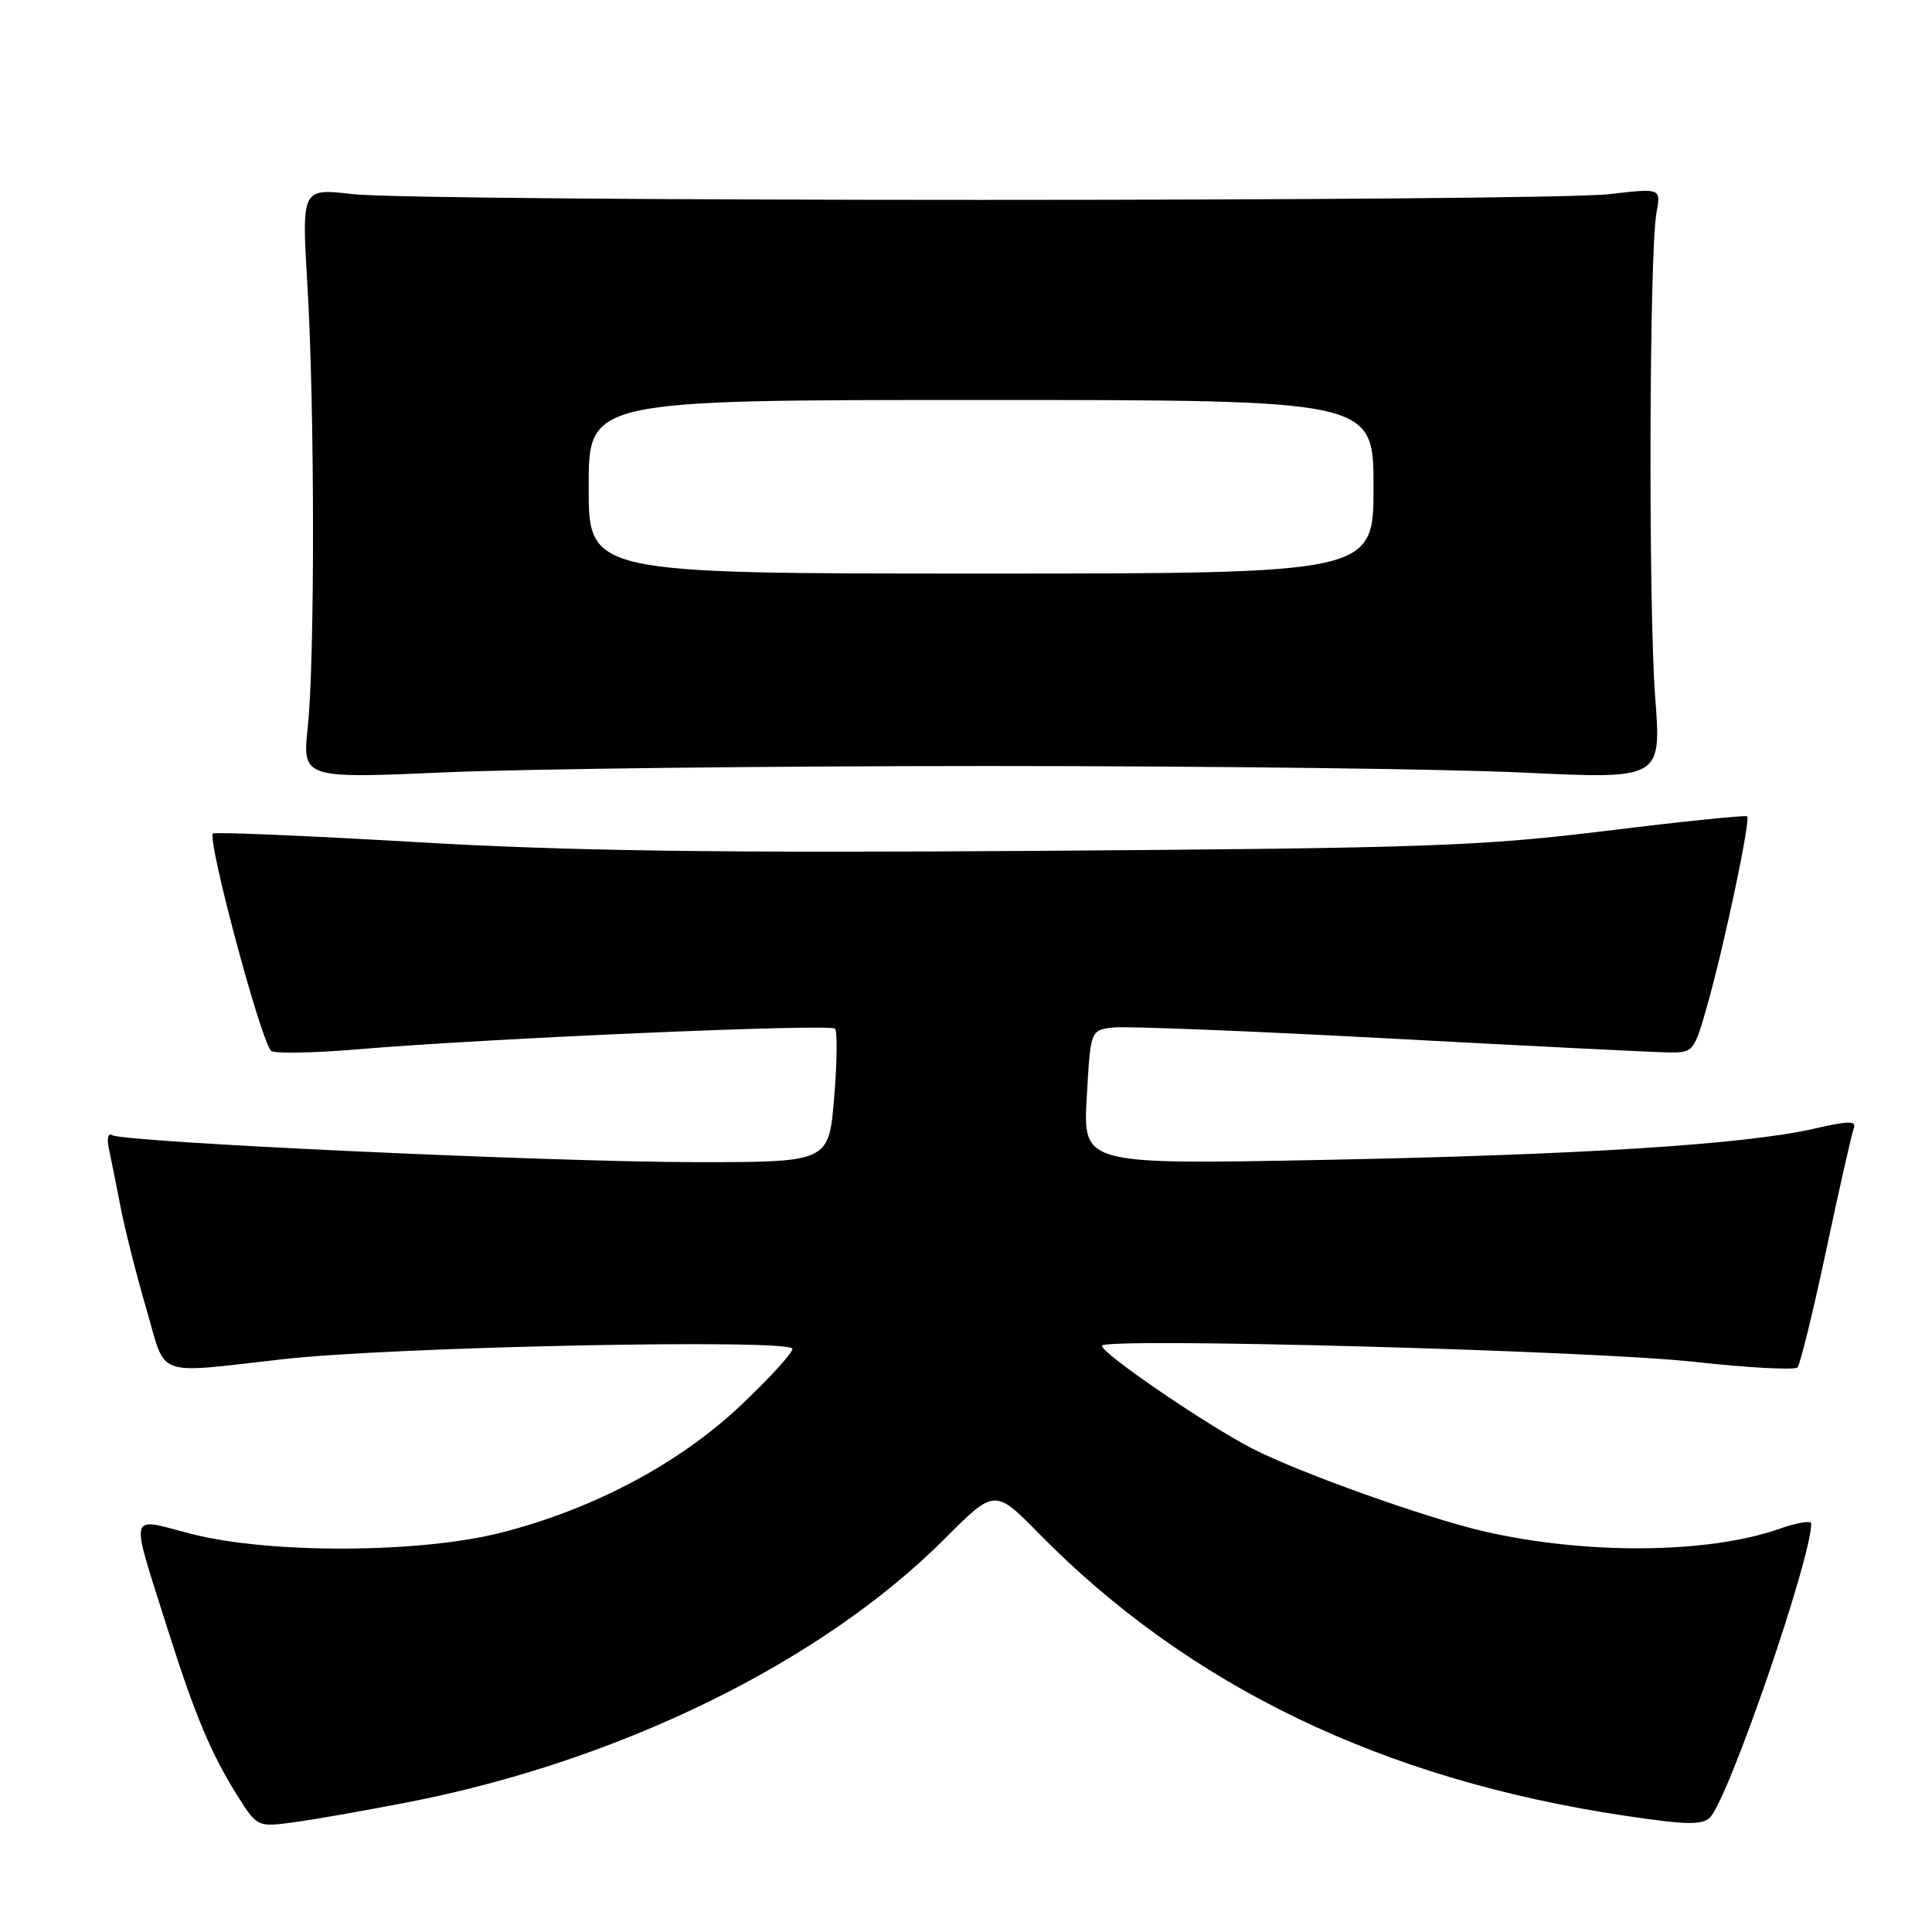 <?xml version="1.0" encoding="UTF-8" standalone="no"?>
<!DOCTYPE svg PUBLIC "-//W3C//DTD SVG 1.1//EN" "http://www.w3.org/Graphics/SVG/1.1/DTD/svg11.dtd" >
<svg xmlns="http://www.w3.org/2000/svg" xmlns:xlink="http://www.w3.org/1999/xlink" version="1.1" viewBox="0 0 256 256">
 <g >
 <path fill="currentColor"
d=" M 54.00 238.82 C 82.08 233.36 108.82 220.25 125.11 203.96 C 131.81 197.25 131.81 197.25 137.66 203.20 C 157.54 223.42 183.21 235.79 215.22 240.58 C 223.50 241.82 225.56 241.86 226.60 240.80 C 229.08 238.25 240.00 206.53 240.00 201.87 C 240.00 201.44 238.10 201.76 235.77 202.58 C 226.35 205.90 210.01 206.03 196.50 202.88 C 188.89 201.11 172.31 195.19 166.07 192.01 C 160.09 188.97 146.00 179.36 146.00 178.32 C 146.00 177.20 211.07 178.96 224.50 180.45 C 231.65 181.24 237.80 181.57 238.17 181.19 C 238.53 180.81 240.25 173.82 241.98 165.66 C 243.72 157.49 245.36 150.23 245.63 149.53 C 246.03 148.49 245.01 148.49 240.31 149.57 C 231.21 151.65 209.25 153.04 175.00 153.70 C 143.50 154.30 143.50 154.30 144.00 145.40 C 144.50 136.50 144.50 136.50 147.50 136.15 C 149.15 135.96 165.57 136.61 184.00 137.60 C 202.43 138.59 219.06 139.42 220.98 139.45 C 224.41 139.50 224.47 139.42 226.28 133.00 C 228.53 125.03 231.98 108.64 231.51 108.17 C 231.32 107.99 222.91 108.85 212.83 110.09 C 196.27 112.12 189.04 112.38 138.00 112.74 C 94.99 113.04 75.19 112.76 55.07 111.58 C 40.53 110.73 28.45 110.22 28.22 110.45 C 27.42 111.24 34.47 137.63 35.91 139.23 C 36.27 139.63 41.50 139.54 47.53 139.03 C 64.56 137.59 109.96 135.63 110.64 136.30 C 110.97 136.64 110.92 140.76 110.53 145.46 C 109.82 154.00 109.82 154.00 92.16 153.99 C 72.97 153.97 16.39 151.36 14.86 150.41 C 14.33 150.08 14.14 150.84 14.42 152.17 C 14.70 153.45 15.40 156.97 15.99 160.00 C 16.58 163.03 18.12 169.10 19.41 173.50 C 22.09 182.69 20.27 182.03 37.50 180.10 C 52.36 178.43 105.00 177.37 105.00 178.73 C 105.00 179.30 101.88 182.70 98.07 186.30 C 89.97 193.93 78.65 199.95 66.50 203.06 C 55.70 205.84 35.69 205.92 25.28 203.23 C 16.88 201.07 17.17 199.88 22.21 215.86 C 25.78 227.16 27.99 232.43 31.46 237.94 C 34.07 242.08 34.13 242.10 38.80 241.48 C 41.38 241.14 48.22 239.94 54.00 238.82 Z  M 131.00 101.50 C 159.88 101.50 191.75 101.89 201.82 102.37 C 220.15 103.24 220.15 103.24 219.32 92.37 C 218.41 80.31 218.53 33.37 219.49 28.22 C 220.10 24.93 220.10 24.93 213.30 25.72 C 204.45 26.74 55.57 26.74 46.73 25.72 C 39.97 24.94 39.97 24.94 40.73 37.72 C 41.70 53.84 41.73 87.34 40.78 96.33 C 40.06 103.17 40.06 103.17 59.28 102.33 C 69.85 101.88 102.12 101.50 131.00 101.50 Z  M 78.00 64.50 C 78.00 53.00 78.00 53.00 130.00 53.00 C 182.00 53.00 182.00 53.00 182.00 64.50 C 182.00 76.00 182.00 76.00 130.00 76.00 C 78.00 76.00 78.00 76.00 78.00 64.50 Z "/>
</g>
</svg>